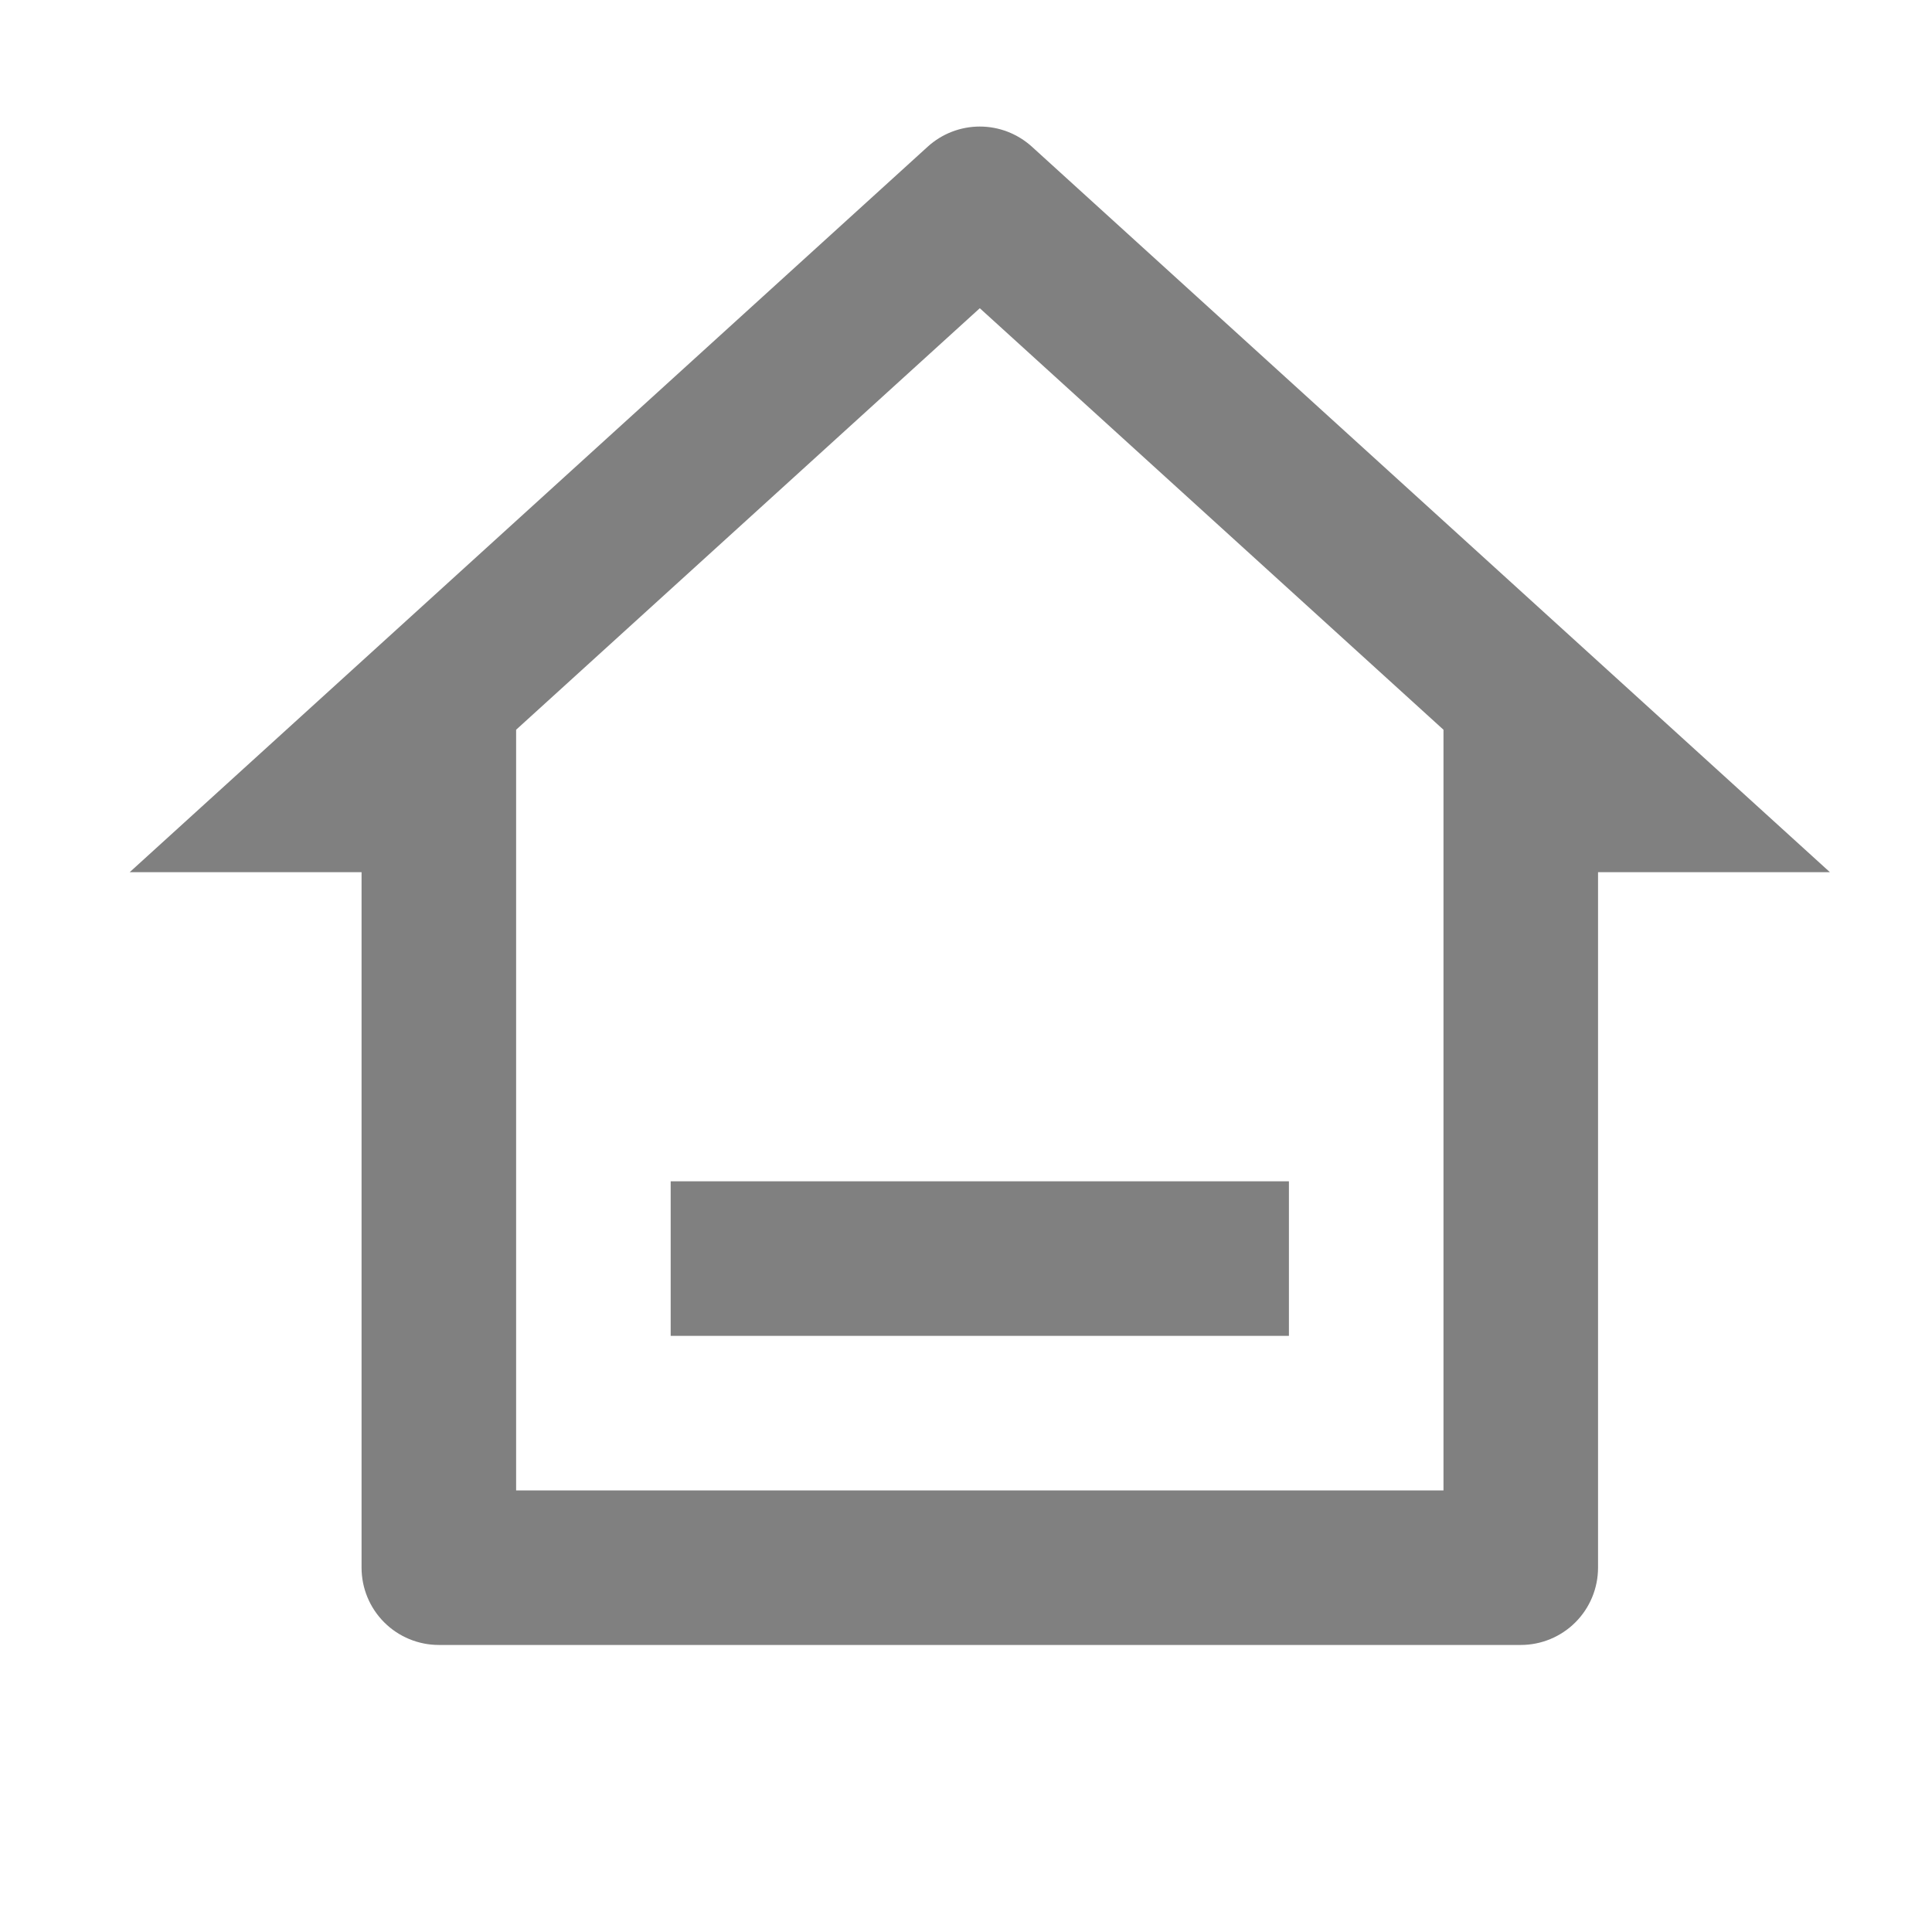 <svg width="28" height="28" viewBox="0 0 28 28" fill="none" xmlns="http://www.w3.org/2000/svg">
<path d="M22.04 23.84H6.36C6.063 23.84 5.778 23.722 5.568 23.512C5.358 23.302 5.24 23.017 5.24 22.72V12.64H1.88L13.446 2.125C13.652 1.938 13.921 1.834 14.2 1.834C14.479 1.834 14.747 1.938 14.954 2.125L26.52 12.64H23.16V22.72C23.16 23.017 23.042 23.302 22.832 23.512C22.622 23.722 22.337 23.84 22.04 23.84ZM7.48 21.6H20.92V10.576L14.2 4.467L7.48 10.576V21.6ZM9.72 17.12H18.68V19.36H9.72V17.12Z" fill="#808080"/>
</svg>

